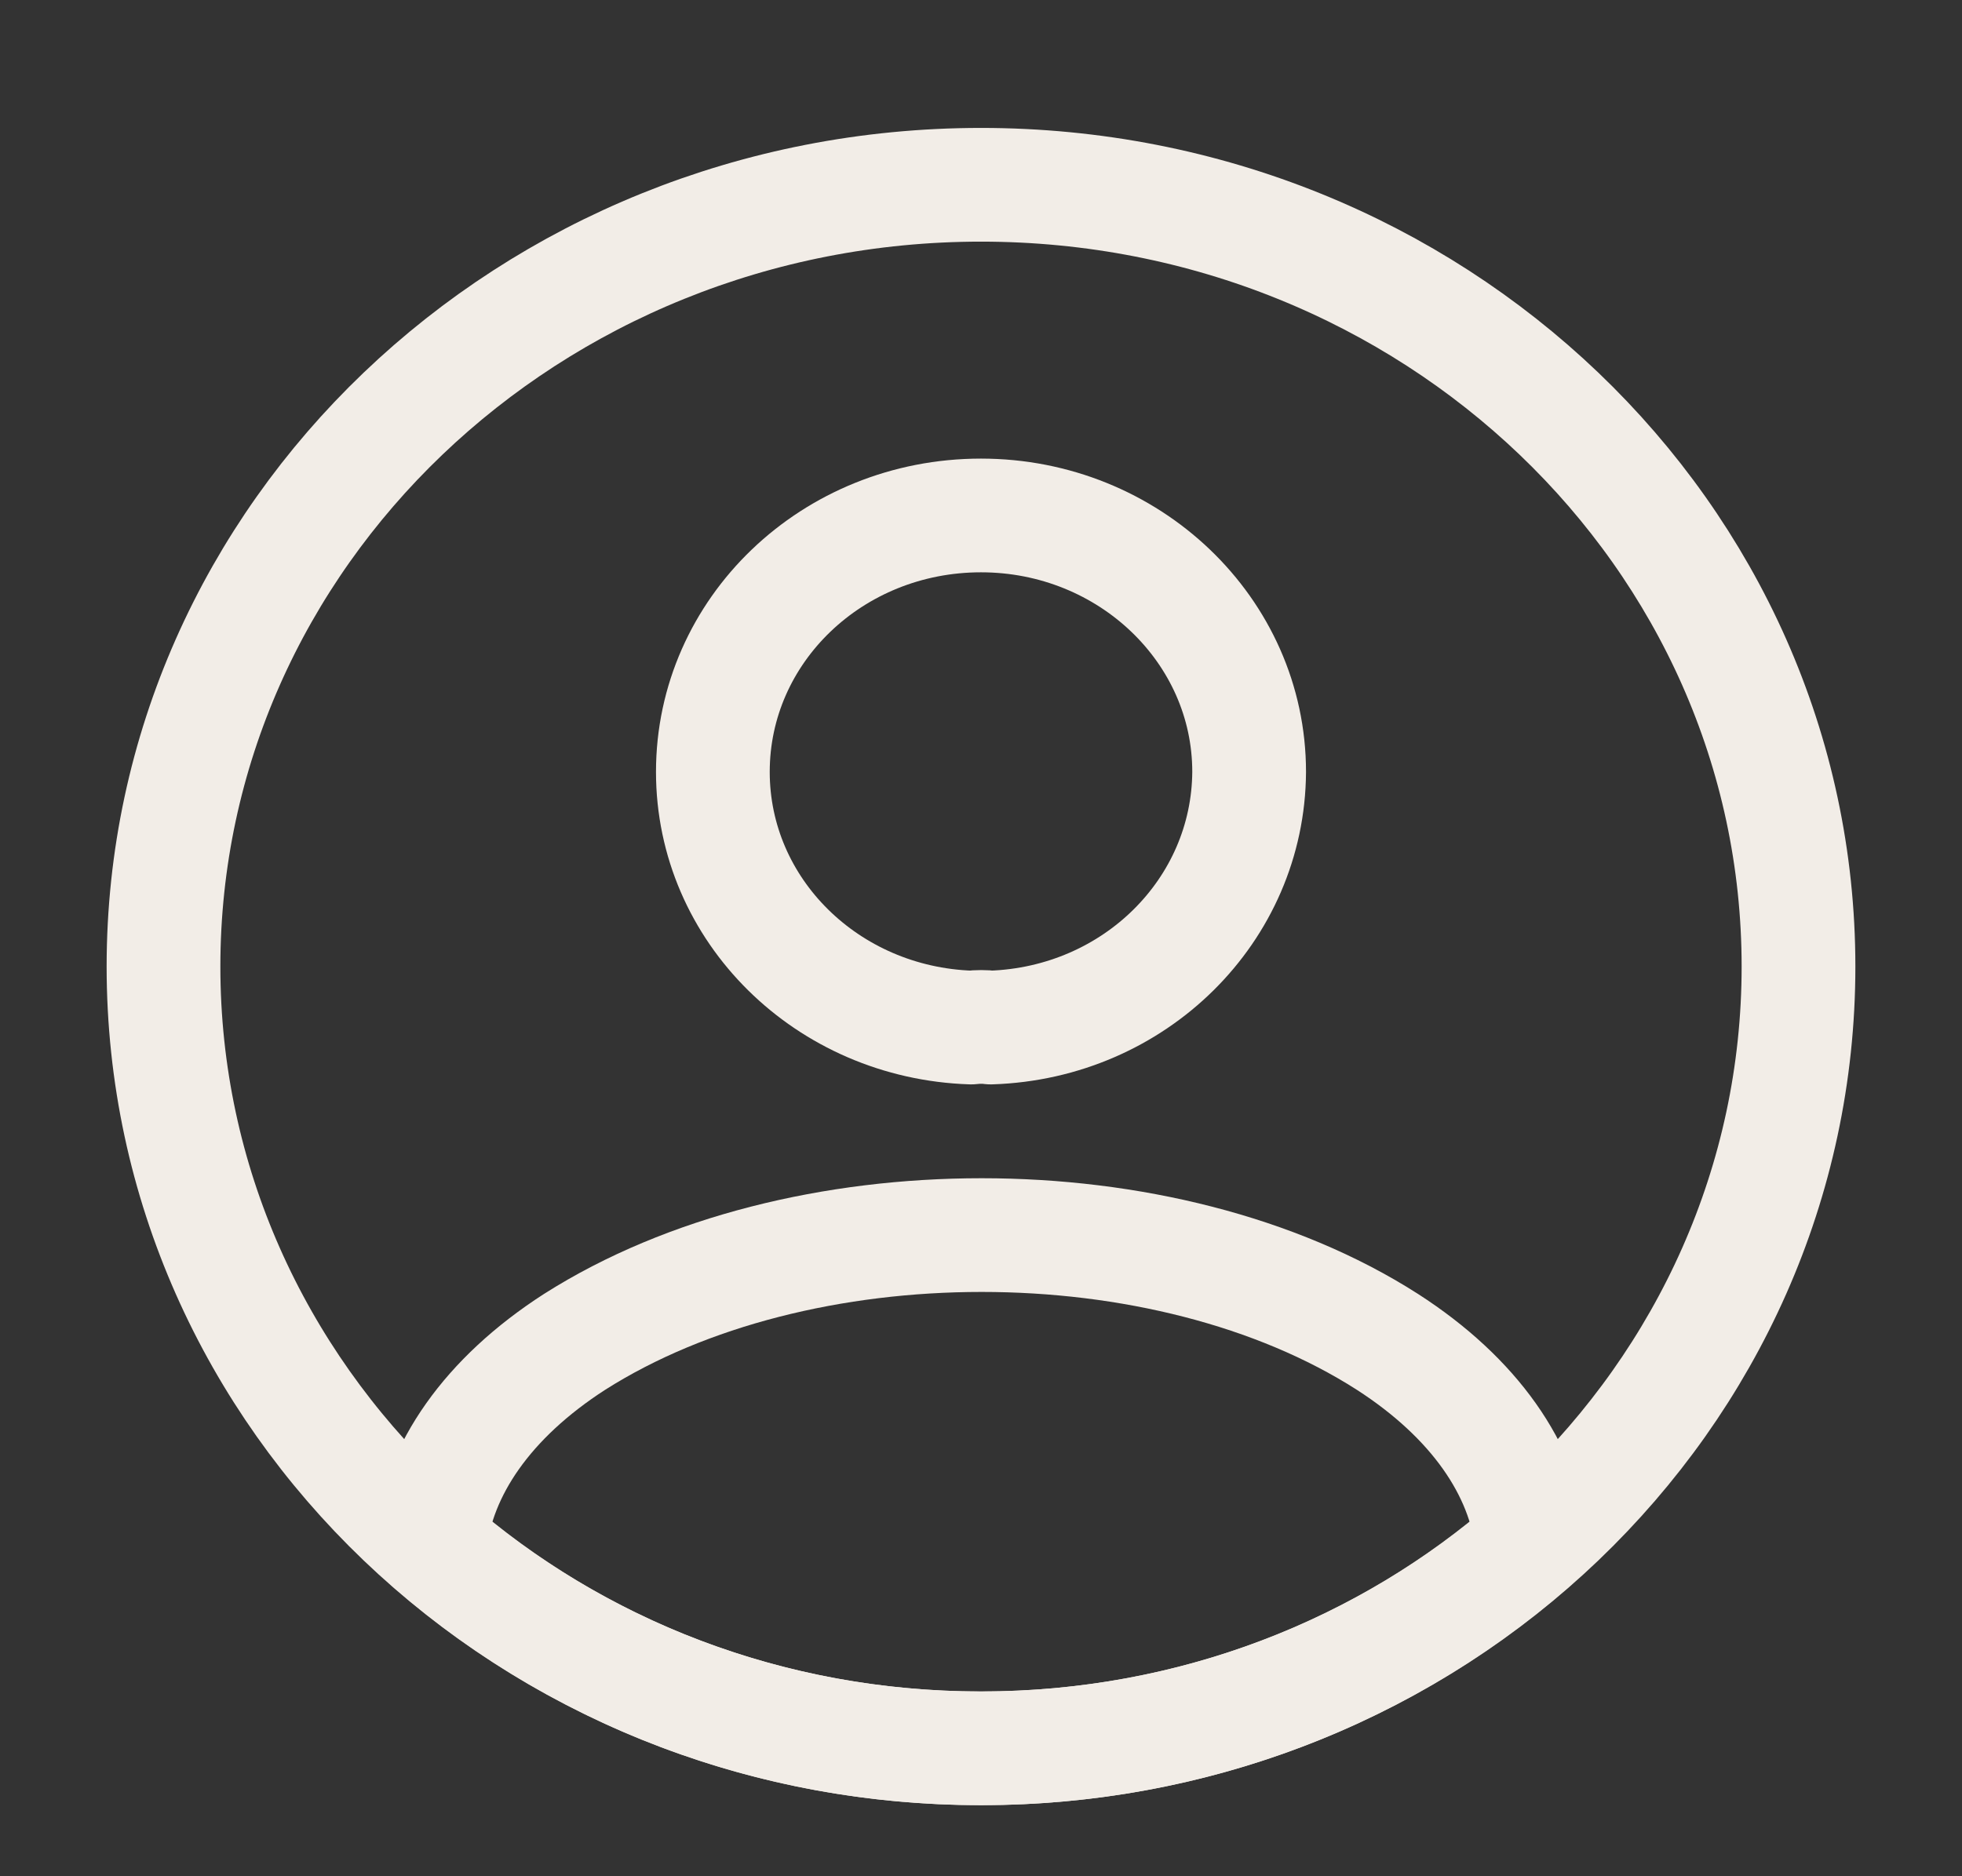 <svg width="69" height="66" viewBox="0 0 69 66" fill="none" xmlns="http://www.w3.org/2000/svg">
<rect x="0" y="0" width="69" height="66" fill="#333333" stroke="none"/>
<path d="M34.845 36.145C34.644 36.117 34.385 36.117 34.155 36.145C29.095 35.98 25.07 32.02 25.07 27.152C25.07 22.175 29.267 18.132 34.5 18.132C39.704 18.132 43.93 22.175 43.93 27.152C43.901 32.02 39.905 35.98 34.845 36.145Z" stroke="#F2EDE7" stroke-width="4" stroke-linecap="round" stroke-linejoin="round"/>
<path d="M53.877 54.295C48.76 58.778 41.975 61.5 34.5 61.5C27.025 61.5 20.24 58.778 15.123 54.295C15.41 51.71 17.135 49.18 20.211 47.2C28.089 42.195 40.969 42.195 48.789 47.2C51.865 49.18 53.59 51.71 53.877 54.295Z" stroke="#F2EDE7" stroke-width="4" stroke-linecap="round" stroke-linejoin="round"/>
<path d="M34.5 61.5C50.378 61.5 63.25 49.188 63.25 34C63.25 18.812 50.378 6.5 34.5 6.5C18.622 6.5 5.75 18.812 5.75 34C5.75 49.188 18.622 61.5 34.5 61.5Z" stroke="#F2EDE7" stroke-width="4" stroke-linecap="round" stroke-linejoin="round"/>
</svg>
